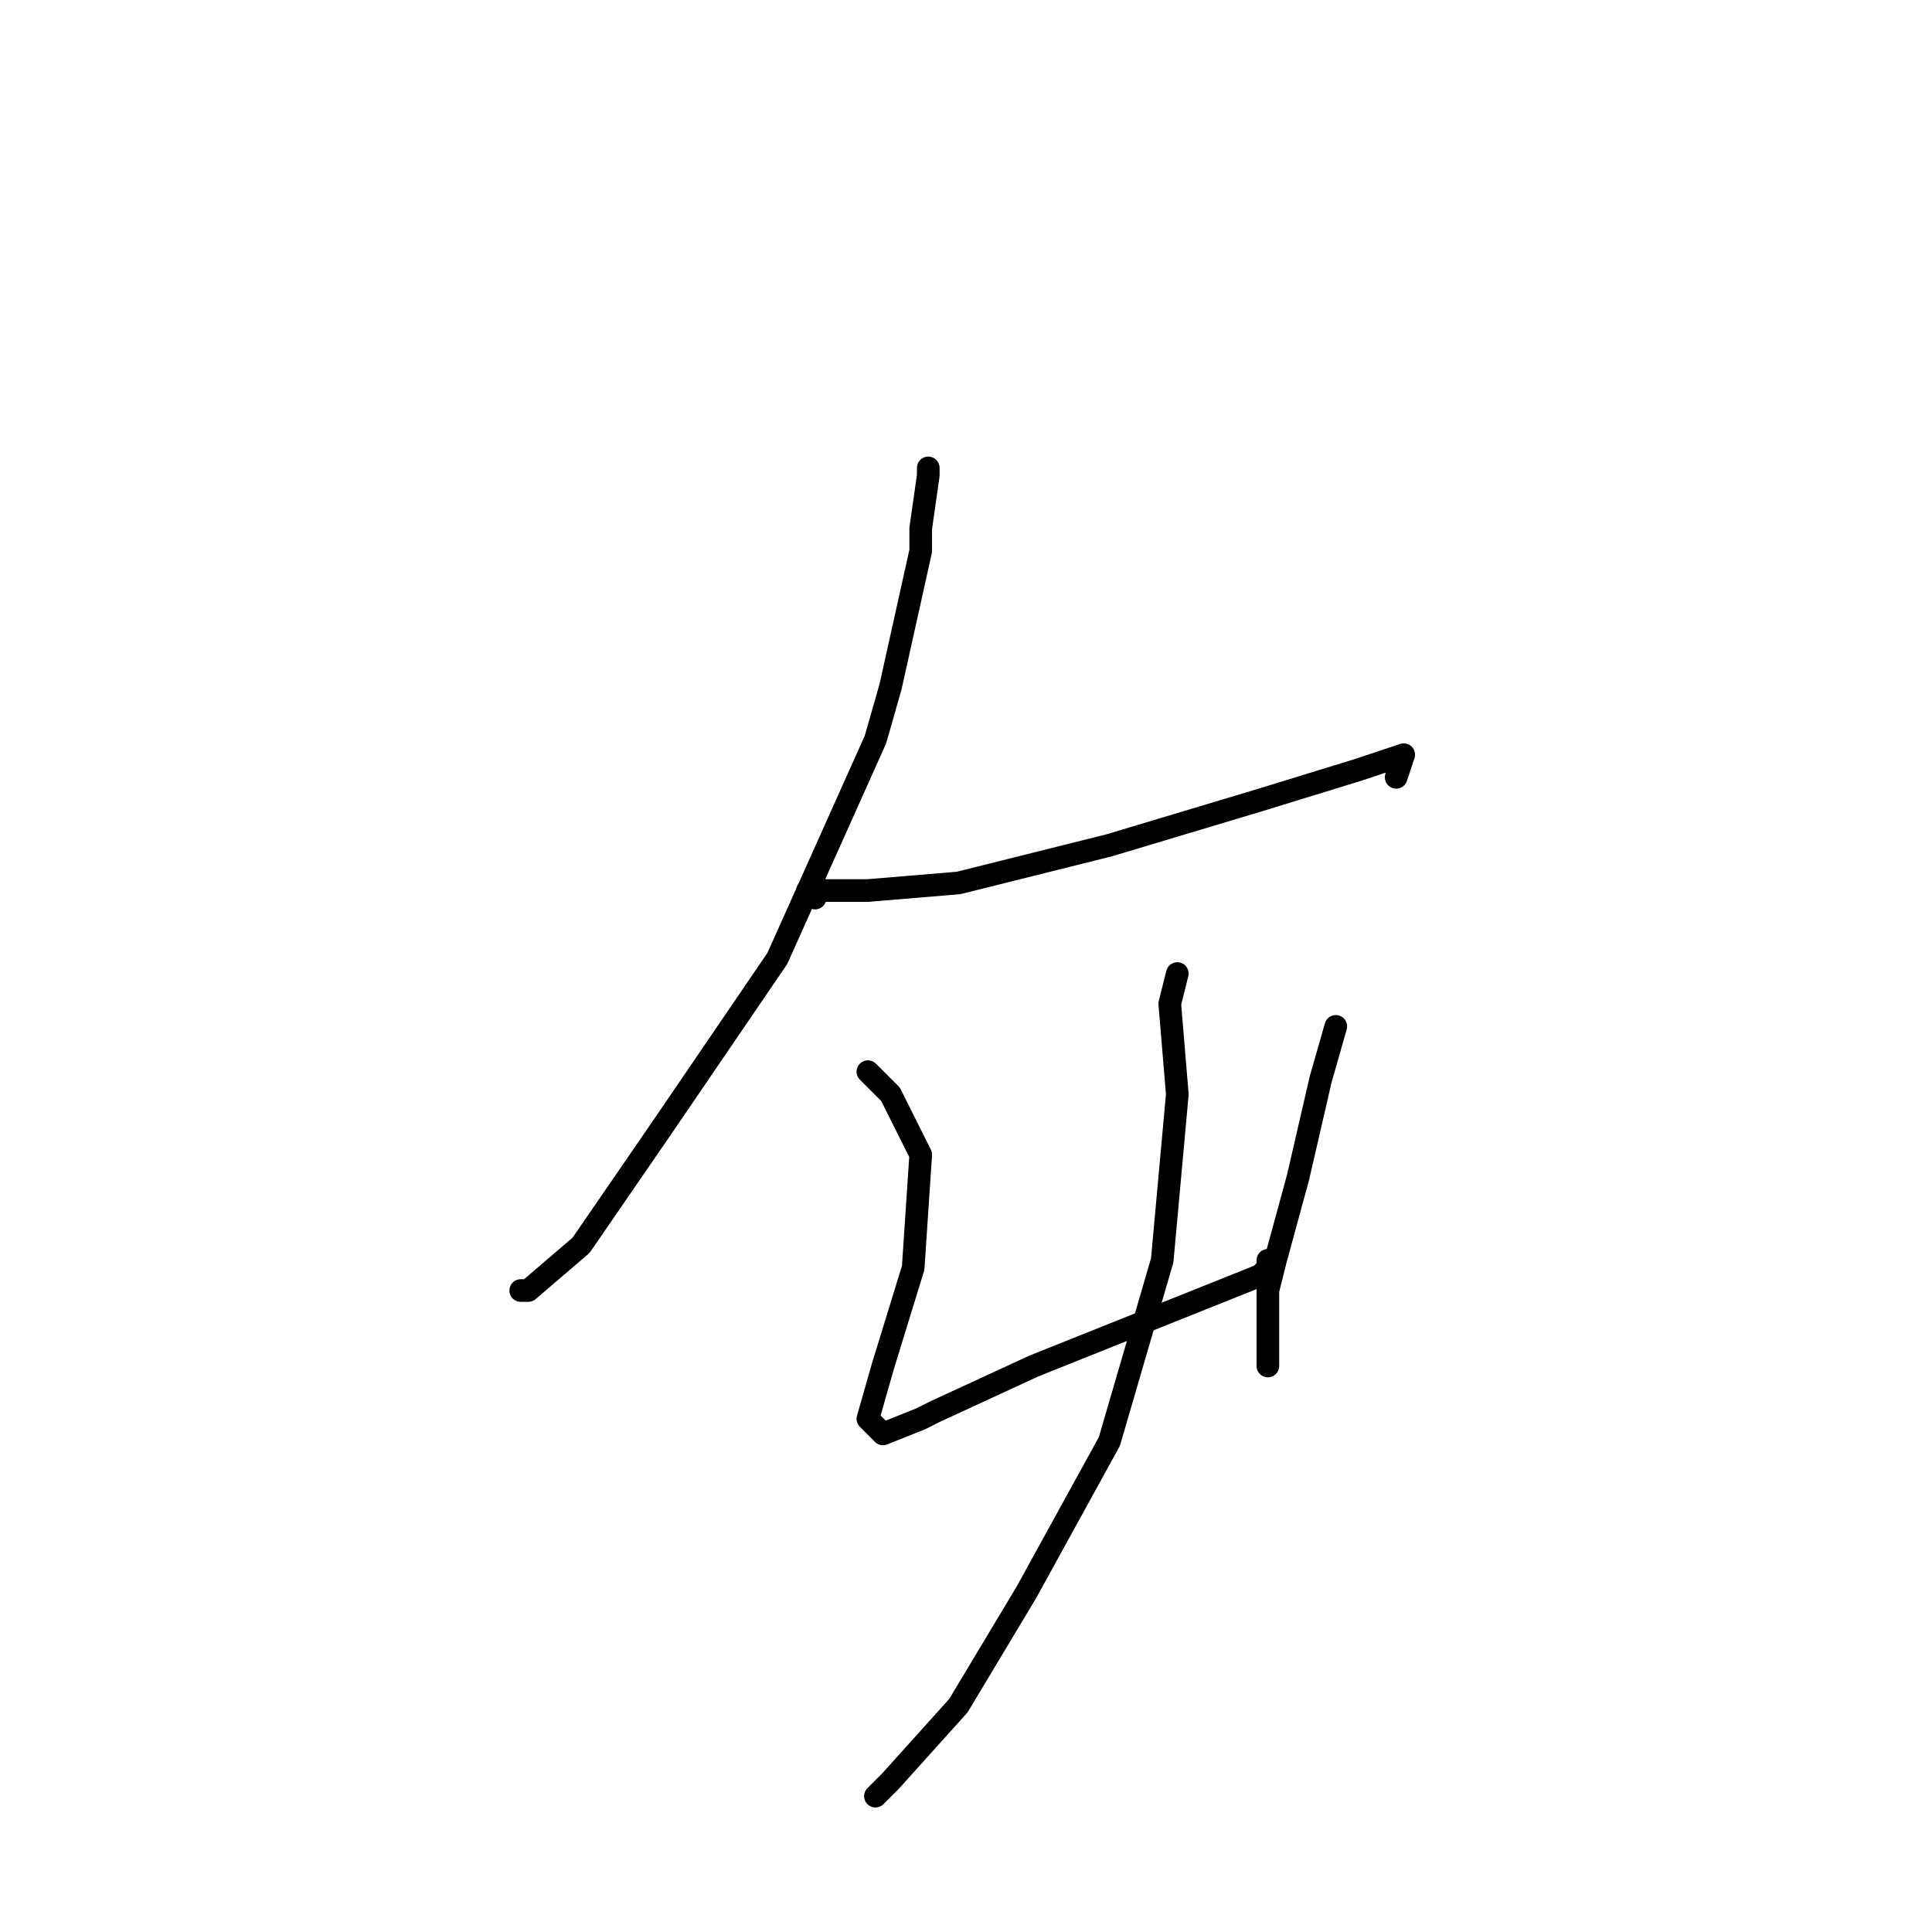 <?xml version="1.0" standalone="no"?>
    <svg width="256" height="256" xmlns="http://www.w3.org/2000/svg" version="1.1">
    <polyline stroke="black" stroke-width="3" stroke-linecap="round" fill="transparent" stroke-linejoin="round" points="123 62 123 63 122 70 122 73 118 91 116 98 103 127 88 149 77 165 70 171 69 171 69 171 " />
        <polyline stroke="black" stroke-width="3" stroke-linecap="round" fill="transparent" stroke-linejoin="round" points="108 119 107 118 108 118 115 118 127 117 147 112 167 106 180 102 186 100 185 103 185 103 " />
        <polyline stroke="black" stroke-width="3" stroke-linecap="round" fill="transparent" stroke-linejoin="round" points="115 142 118 145 122 153 121 168 117 181 115 188 117 190 122 188 124 187 137 181 152 175 162 171 167 169 168 168 168 167 168 167 " />
        <polyline stroke="black" stroke-width="3" stroke-linecap="round" fill="transparent" stroke-linejoin="round" points="177 136 175 143 172 156 169 167 168 171 168 178 168 181 168 181 " />
        <polyline stroke="black" stroke-width="3" stroke-linecap="round" fill="transparent" stroke-linejoin="round" points="156 129 155 133 156 145 154 167 147 191 136 211 127 226 118 236 116 238 116 238 " />
        </svg>